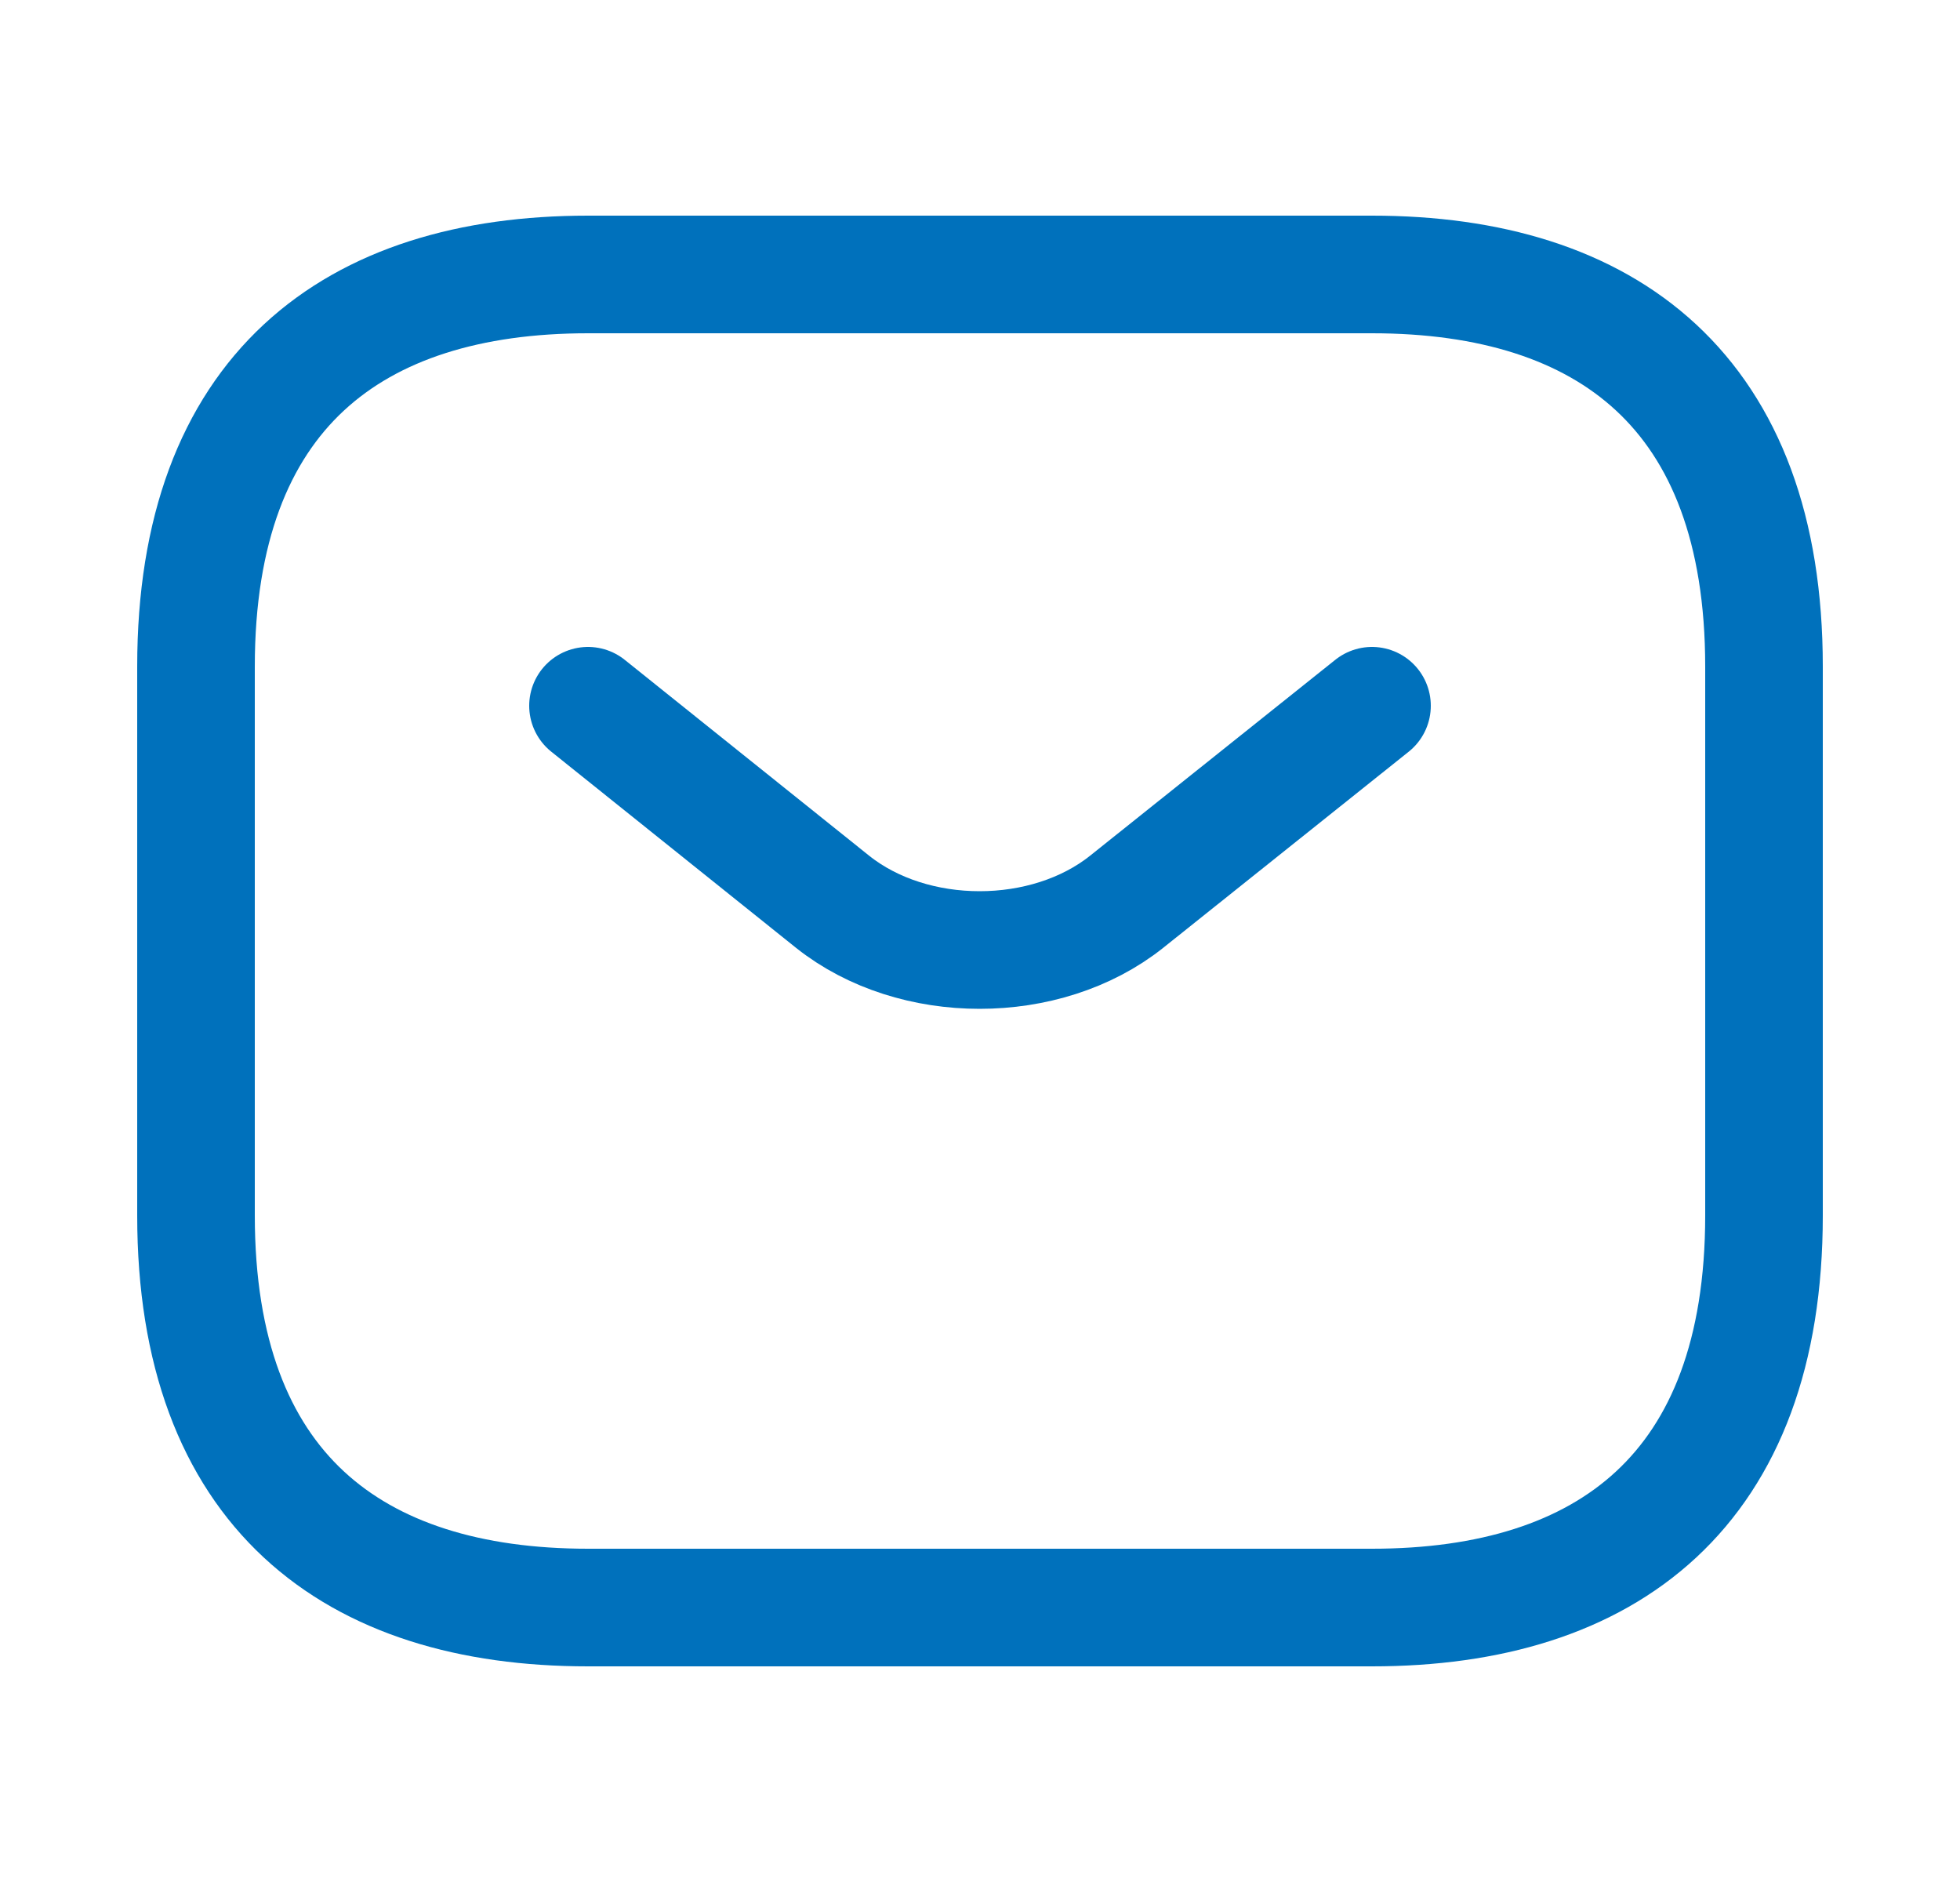 <svg width="25" height="24" viewBox="0 0 25 24" fill="none" xmlns="http://www.w3.org/2000/svg">
<path d="M17.5 20.5H7.5C4.5 20.5 2.5 19 2.5 15.5V8.5C2.5 5 4.5 3.5 7.5 3.5H17.5C20.5 3.5 22.5 5 22.5 8.5V15.5C22.5 19 20.5 20.5 17.5 20.5Z" stroke="#0071BC" stroke-width="1.5" stroke-miterlimit="10" stroke-linecap="round" stroke-linejoin="round"/>
<path d="M17.5 9L14.37 11.5C13.34 12.32 11.65 12.32 10.62 11.5L7.5 9" stroke="#0071BC" stroke-width="1.5" stroke-miterlimit="10" stroke-linecap="round" stroke-linejoin="round"/>
</svg>
